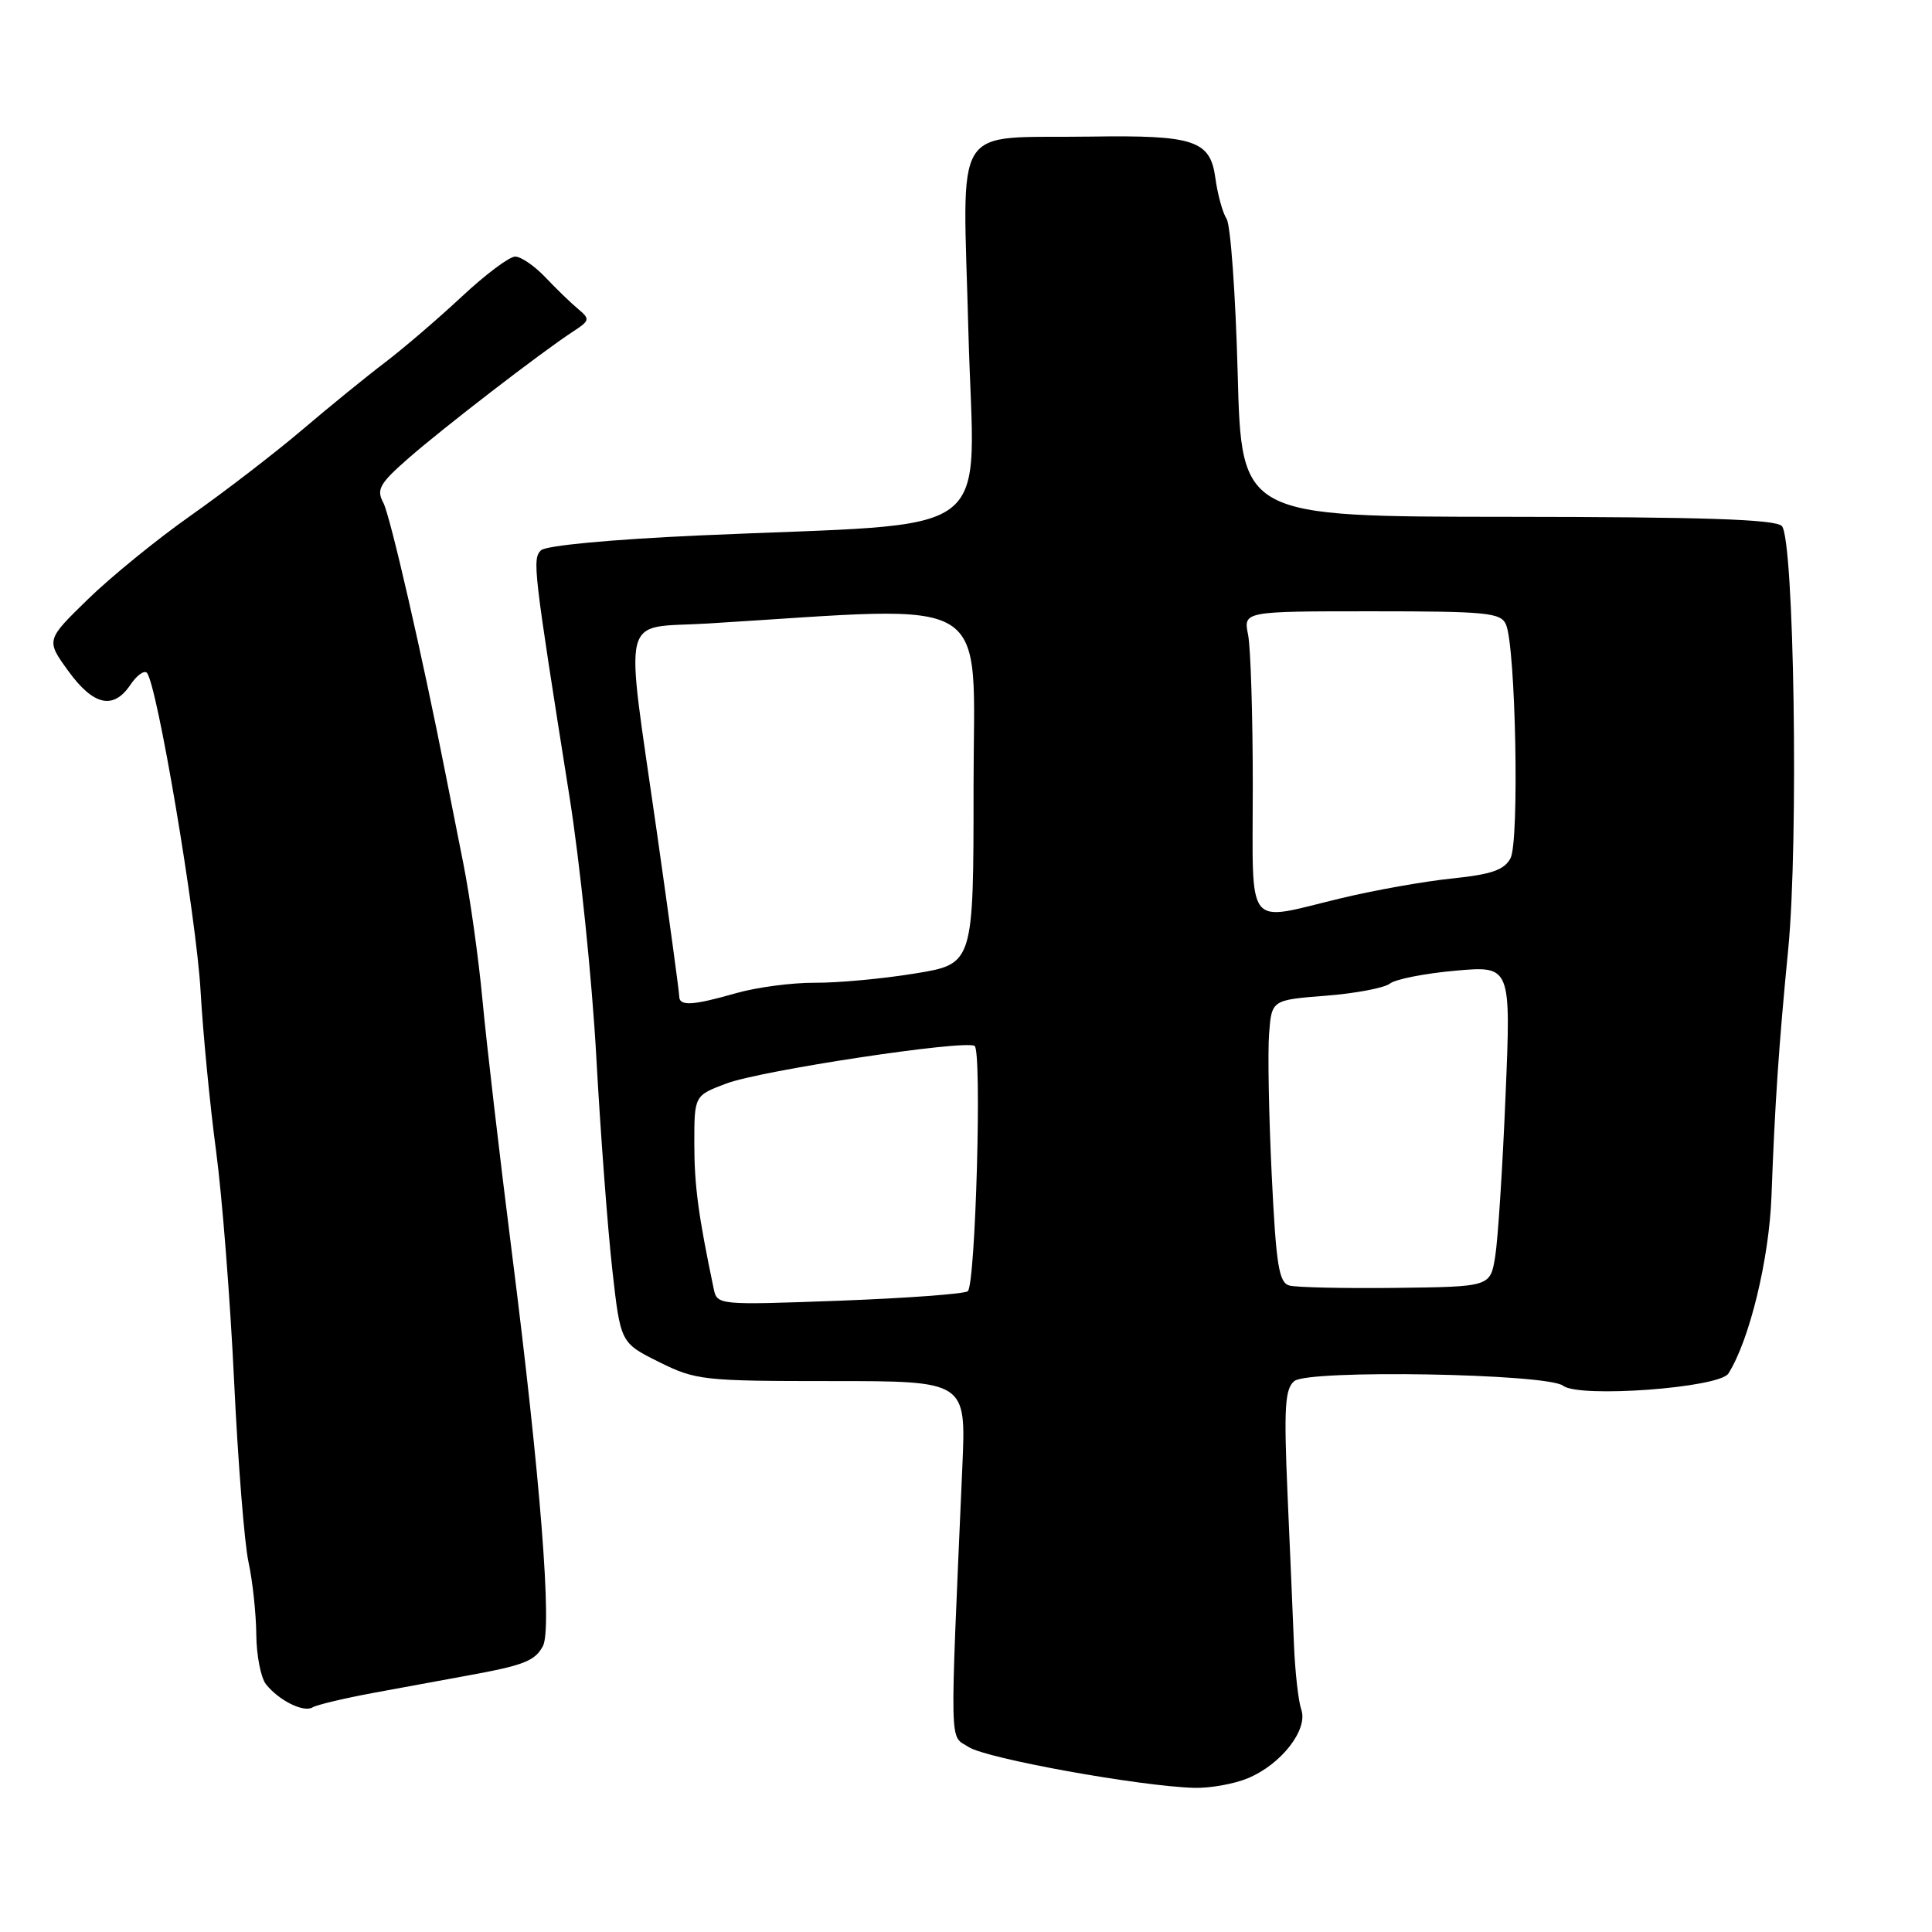 <?xml version="1.0" encoding="UTF-8" standalone="no"?>
<!DOCTYPE svg PUBLIC "-//W3C//DTD SVG 1.1//EN" "http://www.w3.org/Graphics/SVG/1.1/DTD/svg11.dtd" >
<svg xmlns="http://www.w3.org/2000/svg" xmlns:xlink="http://www.w3.org/1999/xlink" version="1.1" viewBox="0 0 256 256">
 <g >
 <path fill="currentColor"
d=" M 165.36 235.62 C 169.78 233.78 173.34 229.20 172.43 226.54 C 172.04 225.42 171.61 221.57 171.46 218.00 C 171.32 214.43 170.93 205.37 170.60 197.87 C 170.11 186.50 170.26 184.03 171.50 183.00 C 173.37 181.45 205.04 182.00 207.13 183.62 C 209.26 185.27 227.82 183.90 229.02 182.00 C 231.82 177.57 234.42 166.86 234.73 158.50 C 235.18 146.25 235.71 138.43 236.95 125.75 C 238.34 111.54 237.73 71.33 236.10 69.70 C 235.21 68.81 225.68 68.50 199.70 68.48 C 164.50 68.46 164.50 68.46 164.00 49.48 C 163.72 39.04 163.06 29.82 162.53 29.00 C 162.00 28.18 161.33 25.73 161.04 23.57 C 160.36 18.59 158.24 17.89 144.50 18.10 C 125.85 18.38 127.59 15.59 128.32 44.00 C 129.05 72.21 133.13 69.13 92.63 70.95 C 80.93 71.48 72.31 72.29 71.68 72.92 C 70.52 74.08 70.67 75.32 75.45 105.50 C 76.85 114.30 78.45 129.82 79.01 140.00 C 79.57 150.17 80.53 162.87 81.13 168.21 C 82.22 177.93 82.22 177.93 87.30 180.46 C 92.18 182.89 93.14 183.00 110.20 183.00 C 128.01 183.00 128.01 183.00 127.52 194.25 C 125.84 232.74 125.78 229.81 128.35 231.49 C 130.68 233.02 151.11 236.71 158.28 236.90 C 160.36 236.95 163.55 236.38 165.36 235.62 Z  M 49.45 224.32 C 53.33 223.60 58.91 222.58 61.85 222.04 C 69.40 220.67 70.88 220.10 71.94 218.11 C 73.18 215.79 71.61 195.81 67.83 166.00 C 66.19 153.07 64.44 138.00 63.93 132.50 C 63.42 127.00 62.28 118.90 61.41 114.50 C 60.53 110.10 59.46 104.70 59.03 102.50 C 55.97 86.94 51.70 68.30 50.79 66.61 C 49.85 64.86 50.30 64.07 54.10 60.74 C 58.69 56.72 71.79 46.63 75.92 43.94 C 78.16 42.48 78.21 42.28 76.60 40.94 C 75.65 40.15 73.70 38.26 72.27 36.75 C 70.84 35.24 69.04 34.00 68.26 34.00 C 67.49 34.00 64.30 36.39 61.18 39.31 C 58.05 42.23 53.48 46.15 51.00 48.04 C 48.52 49.92 43.58 53.94 40.00 56.99 C 36.42 60.03 29.82 65.11 25.32 68.28 C 20.81 71.45 14.65 76.47 11.61 79.44 C 6.09 84.82 6.09 84.82 9.05 88.91 C 12.38 93.50 15.02 94.09 17.27 90.75 C 18.10 89.51 19.08 88.79 19.45 89.14 C 20.78 90.42 26.02 121.42 26.58 131.35 C 26.90 136.93 27.82 146.45 28.63 152.50 C 29.44 158.55 30.51 172.28 31.02 183.00 C 31.53 193.72 32.39 204.53 32.93 207.00 C 33.47 209.47 33.93 213.78 33.96 216.56 C 33.98 219.34 34.56 222.32 35.25 223.18 C 36.97 225.34 40.25 226.96 41.43 226.23 C 41.97 225.90 45.58 225.04 49.45 224.32 Z  M 94.56 170.72 C 92.53 161.04 92.00 157.08 92.00 151.53 C 92.00 145.17 92.00 145.17 96.25 143.57 C 100.82 141.84 127.80 137.76 129.14 138.59 C 130.13 139.20 129.27 170.16 128.24 171.09 C 127.83 171.45 120.19 172.01 111.26 172.35 C 95.07 172.94 95.02 172.94 94.56 170.72 Z  M 170.85 170.34 C 169.46 169.96 169.09 167.66 168.51 155.70 C 168.13 147.89 167.97 139.47 168.16 137.00 C 168.50 132.50 168.50 132.50 175.67 131.94 C 179.61 131.63 183.43 130.91 184.17 130.33 C 184.90 129.75 188.81 128.98 192.86 128.62 C 200.22 127.97 200.22 127.97 199.49 145.23 C 199.10 154.73 198.48 164.30 198.12 166.50 C 197.47 170.50 197.47 170.50 184.98 170.65 C 178.12 170.73 171.76 170.59 170.85 170.34 Z  M 90.00 132.01 C 90.00 131.46 88.65 121.56 87.00 110.00 C 82.78 80.42 82.06 83.33 93.75 82.62 C 132.37 80.26 129.00 78.19 129.00 104.24 C 129.00 127.73 129.00 127.73 121.25 128.99 C 116.99 129.69 111.03 130.24 108.00 130.22 C 104.97 130.20 100.28 130.82 97.57 131.59 C 91.74 133.26 90.00 133.35 90.00 132.01 Z  M 166.00 104.12 C 166.00 94.84 165.72 85.84 165.38 84.12 C 164.75 81.00 164.75 81.00 181.77 81.00 C 197.02 81.00 198.87 81.18 199.55 82.75 C 200.84 85.70 201.34 111.50 200.15 113.72 C 199.32 115.28 197.63 115.86 192.45 116.40 C 188.80 116.77 182.14 117.95 177.66 119.03 C 164.84 122.10 166.00 123.59 166.00 104.12 Z "/>
</g>
</svg>